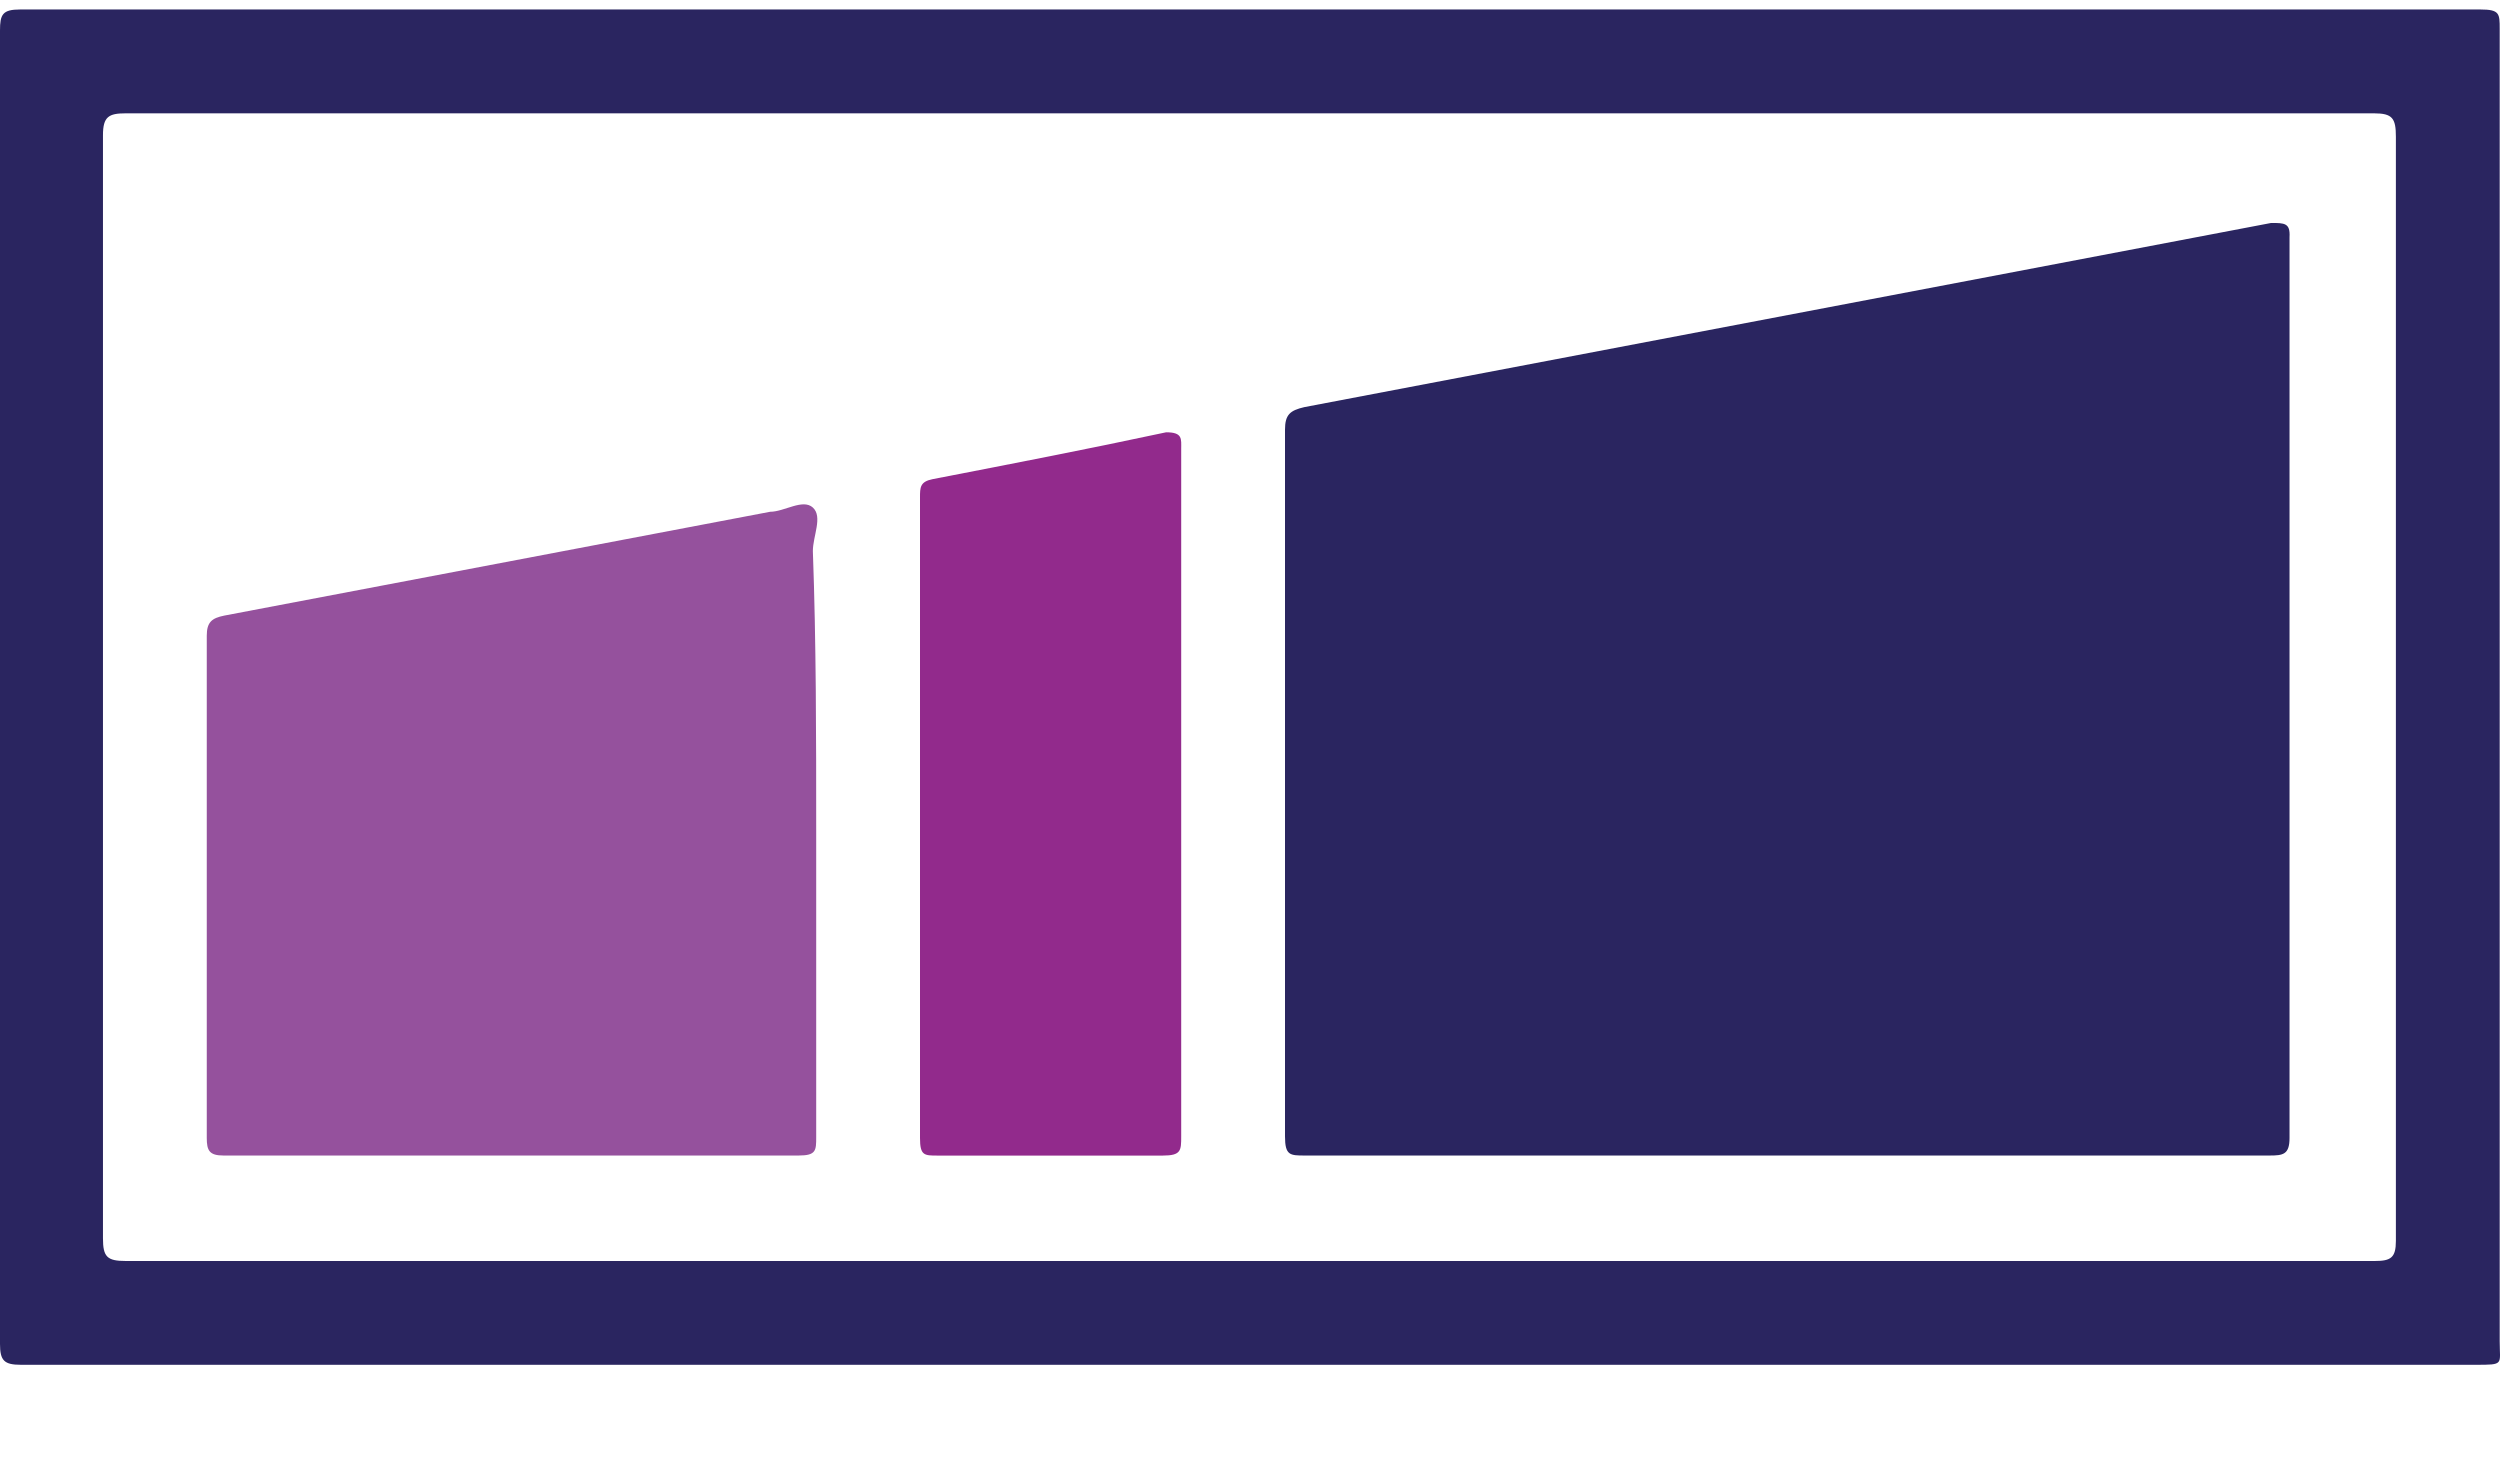 <svg width="48" height="28" viewBox="0 0 48 28" fill="none" xmlns="http://www.w3.org/2000/svg" xmlns:xlink="http://www.w3.org/1999/xlink">
<path d="M47.994,0.552C47.994,0.263 47.994,0.182 47.624,0.182L0.386,0.182C0.048,0.182 0,0.279 0,0.584C0,8.996 0,17.402 0,25.803C0,26.124 0.08,26.204 0.402,26.204L47.528,26.204C48.09,26.204 47.994,26.204 47.994,25.754L47.994,0.552ZM46.001,23.826C46.001,24.147 45.904,24.211 45.599,24.211L2.411,24.211C2.057,24.211 1.977,24.131 1.977,23.777C1.977,16.727 1.977,9.665 1.977,2.593C1.977,2.24 2.089,2.176 2.411,2.176L45.583,2.176C45.936,2.176 46.001,2.272 46.001,2.626L46.001,23.826Z" fill="#2A2560"/>
<path d="M34.3,22.186L25.058,22.186C24.768,22.186 24.672,22.186 24.672,21.817L24.672,8.251C24.672,7.962 24.768,7.881 25.042,7.817L38.462,5.261L43.606,4.281C43.863,4.281 43.975,4.281 43.959,4.554C43.959,10.308 43.959,16.073 43.959,21.849C43.959,22.17 43.831,22.186 43.574,22.186L34.3,22.186Z" fill="#2A2560"/>
<path d="M15.671,15.933C15.671,17.91 15.671,19.871 15.671,21.832C15.671,22.089 15.671,22.186 15.334,22.186L4.291,22.186C4.018,22.186 3.97,22.089 3.97,21.848L3.97,12.205C3.97,11.947 4.066,11.867 4.308,11.819L14.787,9.826C15.06,9.826 15.414,9.569 15.607,9.745C15.8,9.922 15.607,10.292 15.607,10.581C15.671,12.349 15.671,14.133 15.671,15.933Z" fill="#95519D"/>
<path d="M22.679,15.243C22.679,17.429 22.679,19.631 22.679,21.817C22.679,22.09 22.679,22.187 22.325,22.187L18.002,22.187C17.744,22.187 17.664,22.187 17.664,21.849L17.664,9.553C17.664,9.36 17.664,9.248 17.905,9.2C19.4,8.91 20.895,8.621 22.39,8.3C22.711,8.3 22.679,8.428 22.679,8.621L22.679,15.243Z" fill="#922A8C"/>
</svg>
